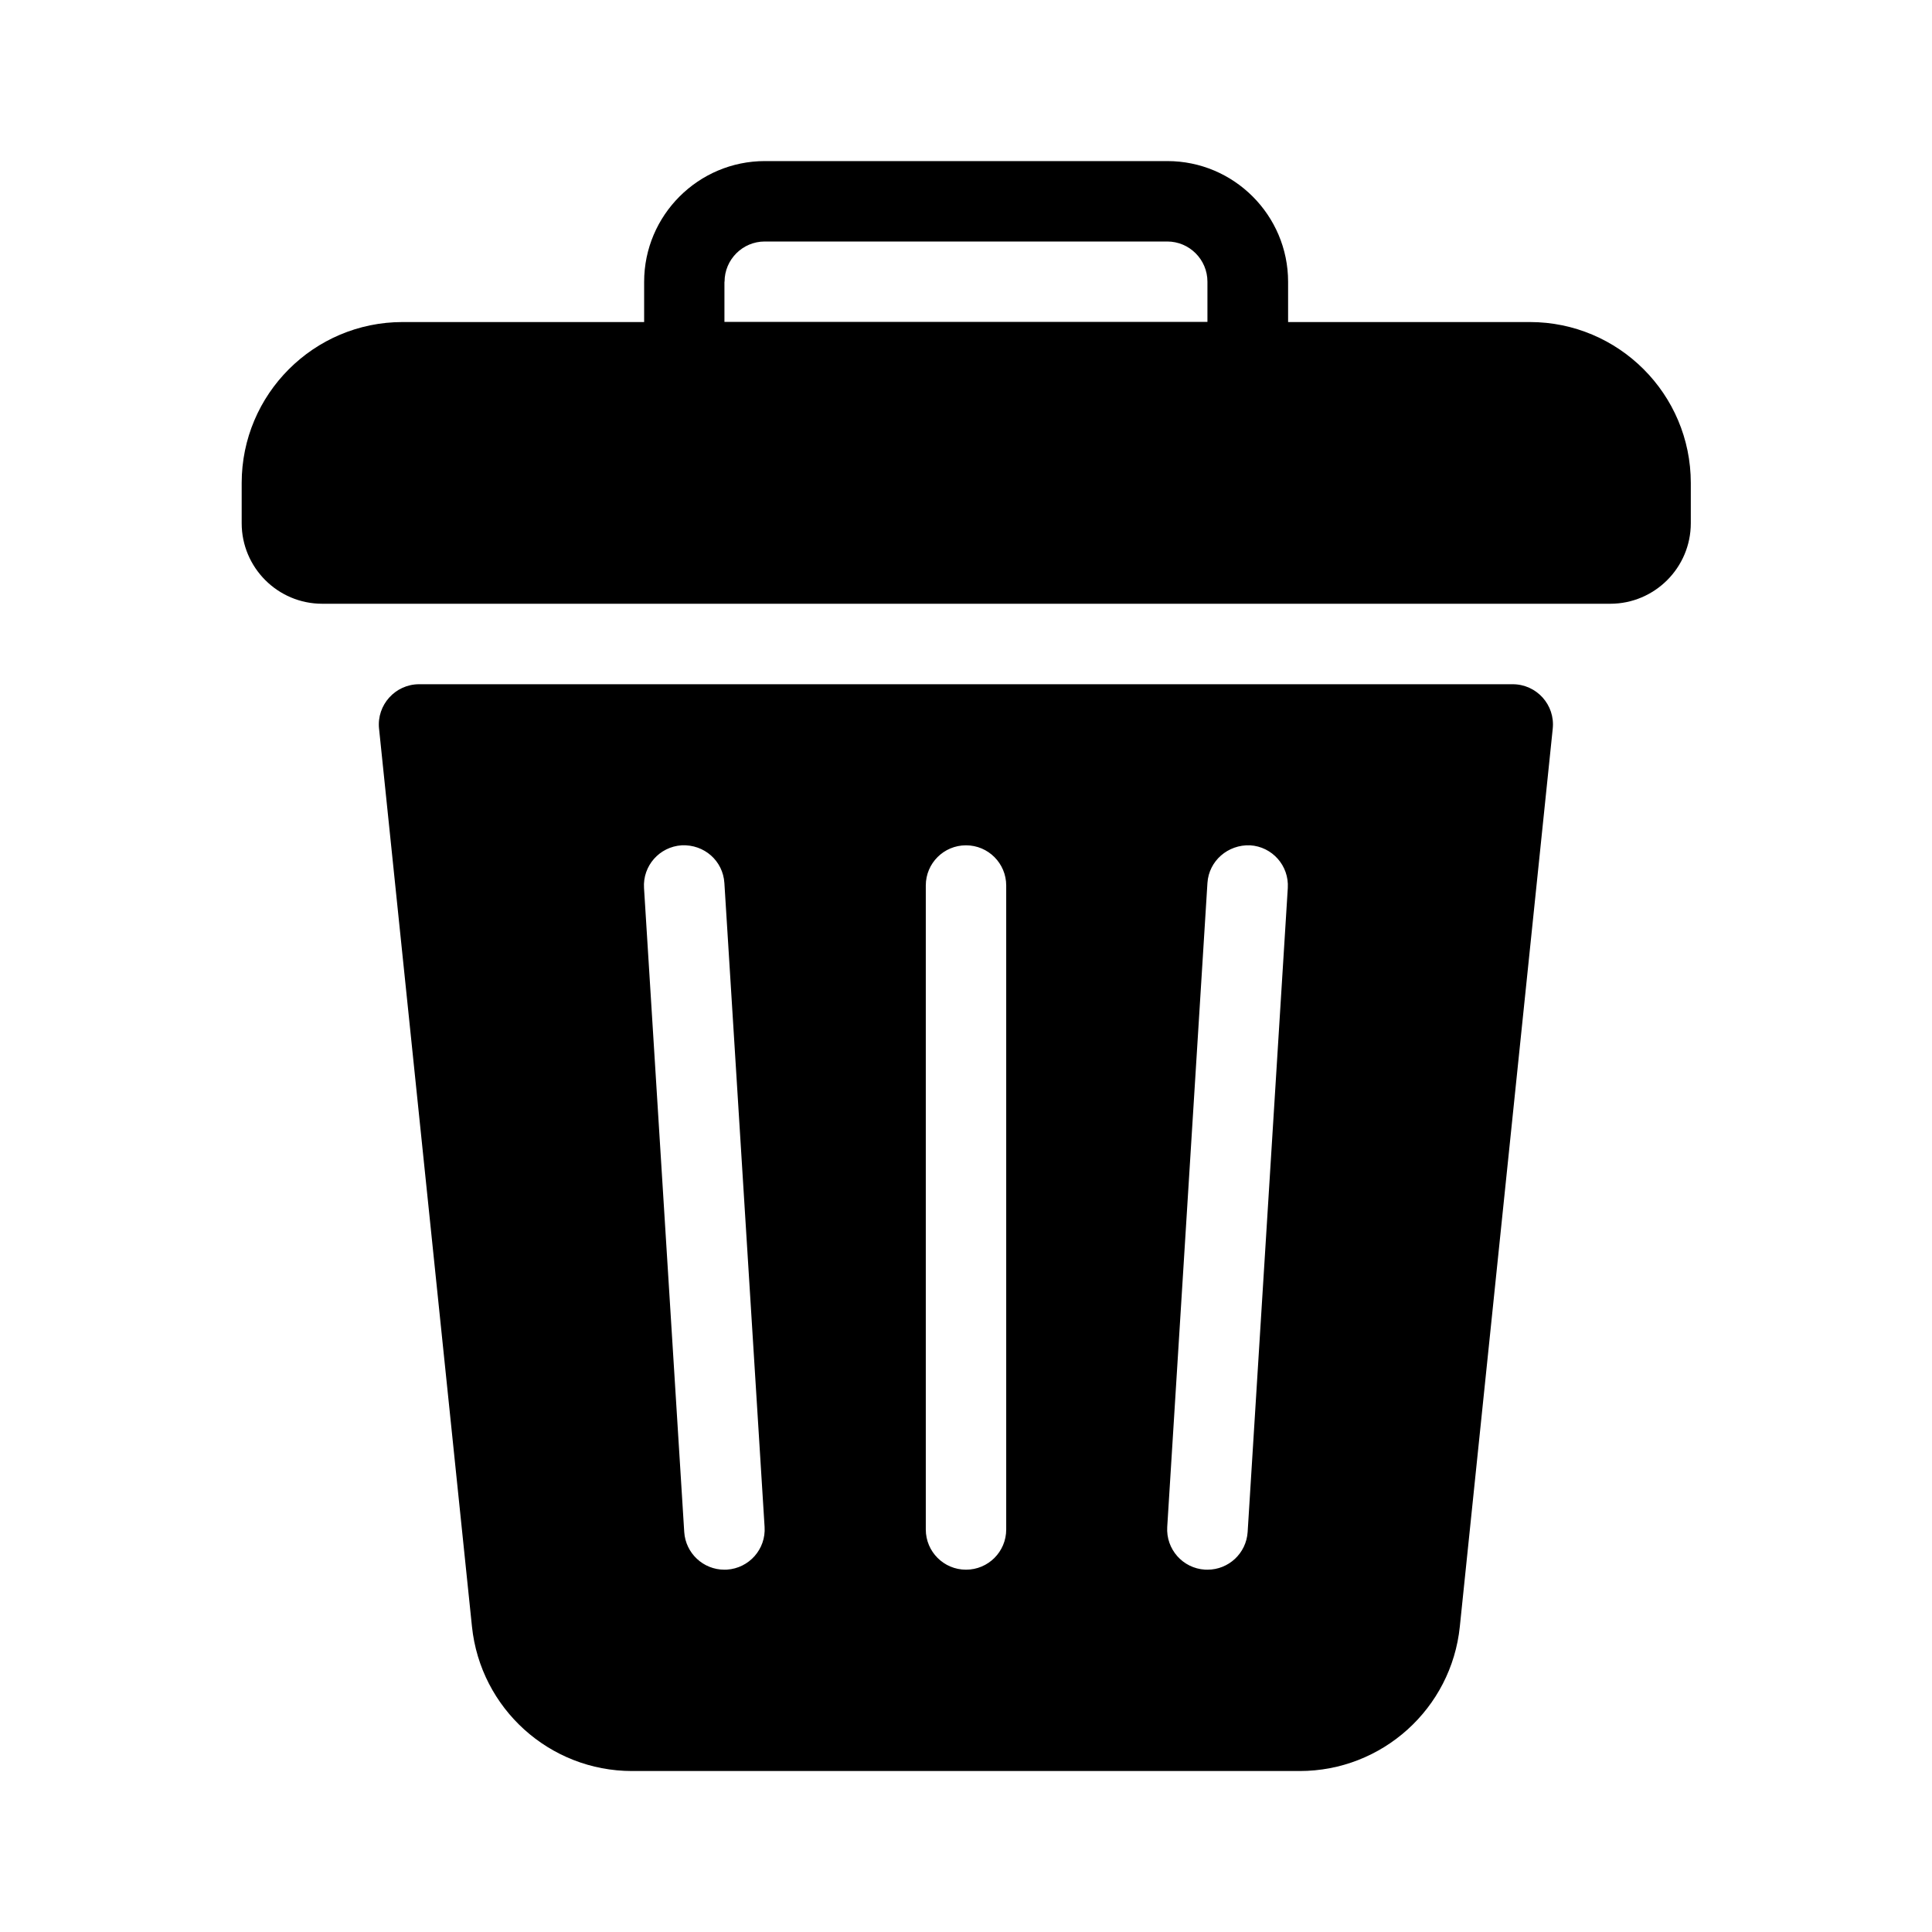 <?xml version="1.0" encoding="UTF-8"?>
<svg width="128pt" height="128pt" version="1.1" viewBox="0 0 128 128" xmlns="http://www.w3.org/2000/svg">
 <path d="m101.34 21.336h-16v-2.664c0-4.41-3.59-8-8-8h-26.664c-4.41 0-8 3.59-8 8v2.664h-16c-5.887 0-10.664 4.785-10.664 10.664v2.664c0 2.941 2.391 5.336 5.336 5.336h85.336c2.941 0 5.336-2.391 5.336-5.336v-2.664c0-5.887-4.785-10.664-10.664-10.664zm-53.336-2.672c0-1.469 1.195-2.664 2.664-2.664h26.664c1.469 0 2.664 1.195 2.664 2.664v2.664h-32v-2.664z"/>
 <path d="m25.113 48.273 6.156 59.492c0.566 5.434 5.144 9.57 10.609 9.57h44.23c5.465 0 10.051-4.137 10.609-9.57l6.156-59.492c0.164-1.574-1.07-2.941-2.656-2.941h-72.449c-1.578 0-2.816 1.371-2.656 2.941zm23.051 55.719c-0.055 0-0.109 0.004-0.172 0.004-1.395 0-2.57-1.086-2.66-2.5l-2.664-42.664c-0.094-1.469 1.023-2.734 2.496-2.828 1.488-0.07 2.734 1.023 2.828 2.496l2.664 42.664c0.094 1.469-1.023 2.734-2.496 2.828zm18.5-2.66c0 1.477-1.195 2.664-2.664 2.664s-2.664-1.191-2.664-2.664v-42.664c0-1.477 1.195-2.664 2.664-2.664s2.664 1.191 2.664 2.664zm15.996 0.164c-0.09 1.414-1.262 2.5-2.66 2.5-0.055 0-0.109 0-0.172-0.004-1.469-0.09-2.586-1.355-2.496-2.828l2.664-42.664c0.094-1.469 1.363-2.555 2.828-2.496 1.469 0.09 2.586 1.355 2.496 2.828z"/>
</svg>
